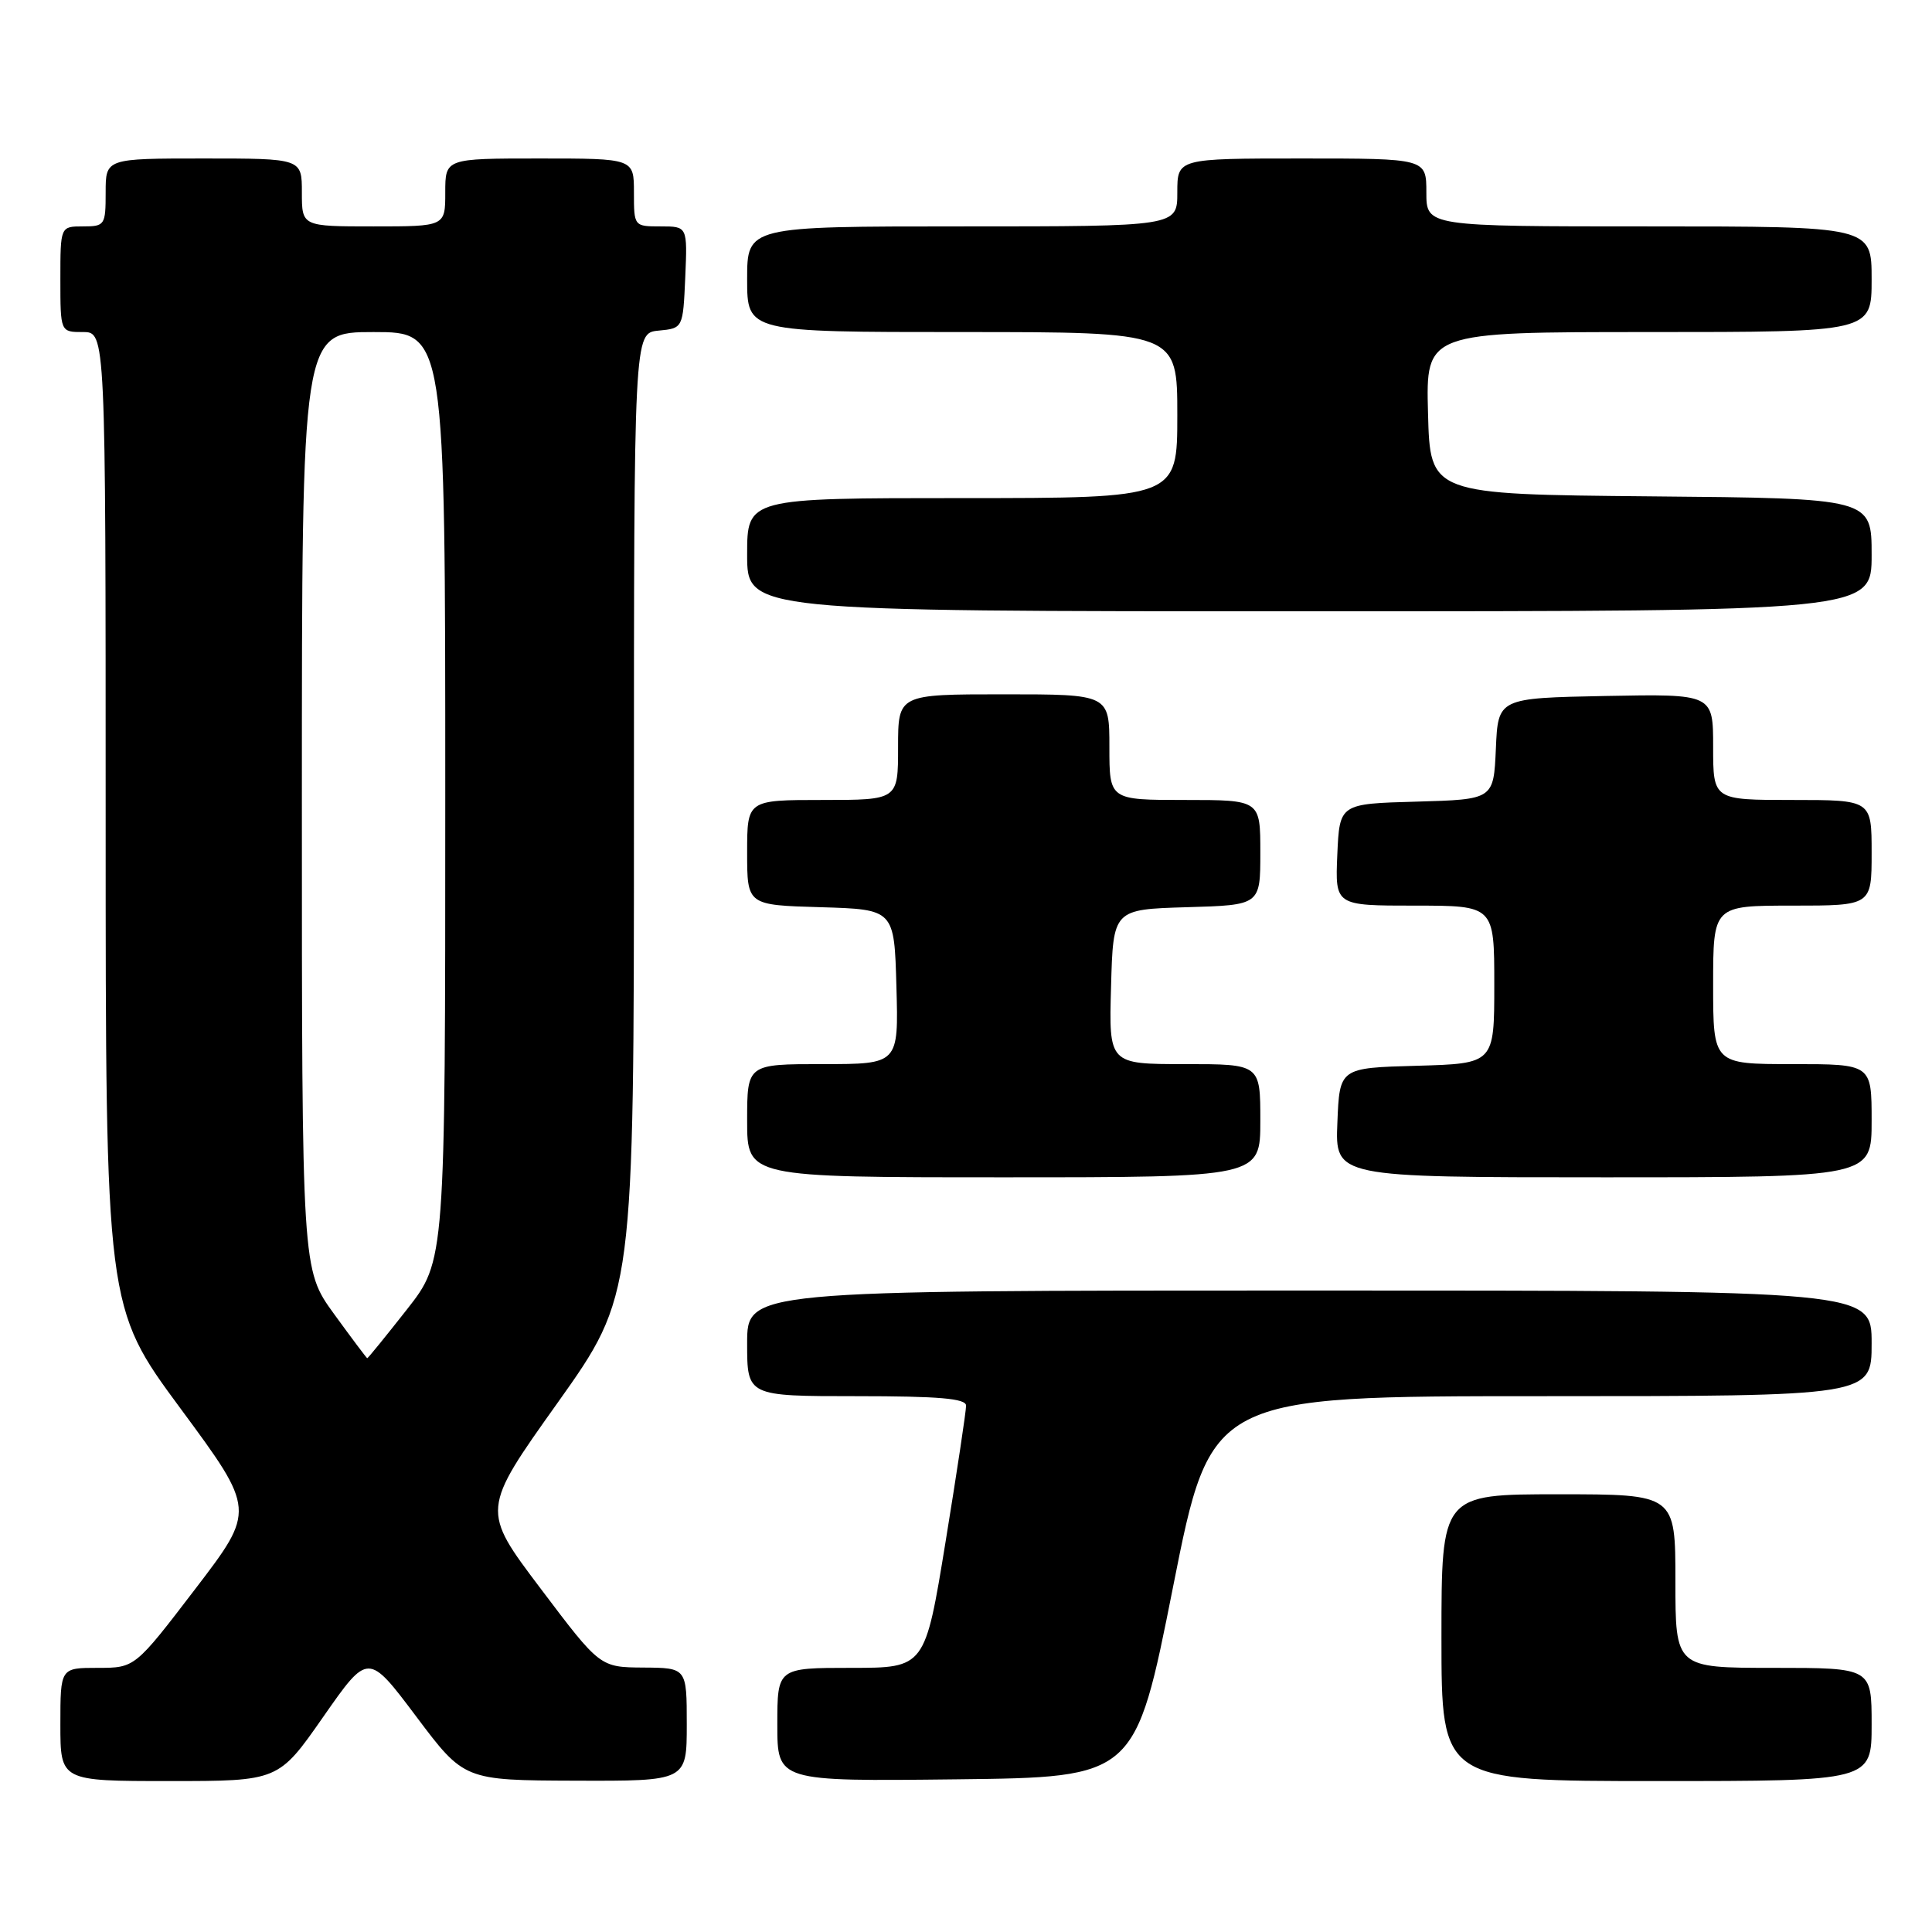 <?xml version="1.0" encoding="UTF-8" standalone="no"?>
<!DOCTYPE svg PUBLIC "-//W3C//DTD SVG 1.1//EN" "http://www.w3.org/Graphics/SVG/1.1/DTD/svg11.dtd" >
<svg xmlns="http://www.w3.org/2000/svg" xmlns:xlink="http://www.w3.org/1999/xlink" version="1.1" viewBox="0 0 256 256">
 <g >
 <path fill="currentColor"
d=" M 42.84 227.48 C 48.78 218.97 48.78 218.97 55.14 227.43 C 61.50 235.90 61.50 235.90 76.25 235.95 C 91.00 236.00 91.00 236.00 91.00 228.50 C 91.00 221.00 91.00 221.00 85.25 220.96 C 79.50 220.92 79.50 220.92 71.64 210.50 C 63.77 200.08 63.77 200.08 73.89 185.87 C 84.00 171.65 84.00 171.65 84.00 107.89 C 84.00 44.13 84.00 44.13 87.25 43.81 C 90.50 43.50 90.50 43.50 90.80 36.75 C 91.09 30.00 91.09 30.00 87.55 30.00 C 84.01 30.00 84.00 29.99 84.00 25.50 C 84.00 21.00 84.00 21.00 71.50 21.00 C 59.00 21.00 59.00 21.00 59.00 25.50 C 59.00 30.00 59.00 30.00 49.50 30.00 C 40.00 30.00 40.00 30.00 40.00 25.50 C 40.00 21.00 40.00 21.00 27.00 21.00 C 14.00 21.00 14.00 21.00 14.00 25.50 C 14.00 29.83 13.89 30.00 11.00 30.00 C 8.00 30.00 8.00 30.00 8.00 37.00 C 8.00 44.00 8.00 44.00 11.00 44.00 C 14.00 44.00 14.00 44.00 14.00 108.60 C 14.00 173.20 14.00 173.20 23.93 186.65 C 33.86 200.10 33.86 200.10 25.87 210.55 C 17.88 221.00 17.88 221.00 12.94 221.00 C 8.00 221.00 8.00 221.00 8.00 228.50 C 8.00 236.00 8.00 236.00 22.45 236.00 C 36.90 236.00 36.90 236.00 42.84 227.48 Z  M 155.44 210.25 C 160.45 185.00 160.45 185.00 204.23 185.00 C 248.00 185.00 248.00 185.00 248.00 178.00 C 248.00 171.00 248.00 171.00 173.50 171.00 C 99.00 171.00 99.00 171.00 99.00 178.00 C 99.00 185.00 99.00 185.00 113.50 185.00 C 124.43 185.00 128.00 185.31 128.01 186.25 C 128.02 186.94 126.80 195.04 125.30 204.25 C 122.57 221.00 122.57 221.00 112.79 221.00 C 103.00 221.00 103.00 221.00 103.00 228.52 C 103.00 236.04 103.00 236.04 126.72 235.77 C 150.43 235.50 150.43 235.50 155.44 210.25 Z  M 248.00 228.50 C 248.00 221.00 248.00 221.00 235.00 221.00 C 222.00 221.00 222.00 221.00 222.00 209.50 C 222.00 198.00 222.00 198.00 206.50 198.00 C 191.00 198.00 191.00 198.00 191.00 217.00 C 191.00 236.00 191.00 236.00 219.50 236.00 C 248.00 236.00 248.00 236.00 248.00 228.50 Z  M 167.00 148.50 C 167.00 141.00 167.00 141.00 156.97 141.00 C 146.93 141.00 146.93 141.00 147.22 130.75 C 147.50 120.50 147.50 120.50 157.25 120.21 C 167.00 119.93 167.00 119.93 167.00 112.96 C 167.00 106.00 167.00 106.00 157.00 106.00 C 147.00 106.00 147.00 106.00 147.00 99.00 C 147.00 92.00 147.00 92.00 133.00 92.00 C 119.00 92.00 119.00 92.00 119.00 99.00 C 119.00 106.00 119.00 106.00 109.00 106.00 C 99.00 106.00 99.00 106.00 99.00 112.96 C 99.00 119.93 99.00 119.93 108.75 120.21 C 118.50 120.50 118.50 120.50 118.78 130.75 C 119.07 141.00 119.07 141.00 109.03 141.00 C 99.00 141.00 99.00 141.00 99.00 148.50 C 99.00 156.00 99.00 156.00 133.00 156.00 C 167.00 156.00 167.00 156.00 167.00 148.50 Z  M 248.00 148.50 C 248.00 141.00 248.00 141.00 237.50 141.00 C 227.00 141.00 227.00 141.00 227.00 130.50 C 227.00 120.00 227.00 120.00 237.50 120.00 C 248.00 120.00 248.00 120.00 248.00 113.00 C 248.00 106.00 248.00 106.00 237.50 106.00 C 227.00 106.00 227.00 106.00 227.00 98.97 C 227.00 91.95 227.00 91.95 212.75 92.22 C 198.50 92.50 198.50 92.50 198.21 99.22 C 197.91 105.93 197.91 105.93 187.71 106.22 C 177.50 106.50 177.50 106.50 177.20 113.25 C 176.91 120.00 176.91 120.00 187.45 120.00 C 198.00 120.00 198.00 120.00 198.00 130.47 C 198.00 140.93 198.00 140.93 187.75 141.22 C 177.50 141.50 177.50 141.50 177.21 148.75 C 176.91 156.00 176.91 156.00 212.46 156.00 C 248.00 156.00 248.00 156.00 248.00 148.50 Z  M 248.00 73.52 C 248.00 66.03 248.00 66.03 218.75 65.77 C 189.50 65.50 189.50 65.50 189.22 54.75 C 188.93 44.00 188.93 44.00 218.47 44.00 C 248.00 44.00 248.00 44.00 248.00 37.00 C 248.00 30.00 248.00 30.00 218.50 30.00 C 189.00 30.00 189.00 30.00 189.00 25.50 C 189.00 21.00 189.00 21.00 172.50 21.00 C 156.00 21.00 156.00 21.00 156.00 25.50 C 156.00 30.00 156.00 30.00 127.50 30.00 C 99.00 30.00 99.00 30.00 99.00 37.00 C 99.00 44.00 99.00 44.00 127.50 44.00 C 156.00 44.00 156.00 44.00 156.00 55.00 C 156.00 66.00 156.00 66.00 127.50 66.00 C 99.00 66.00 99.00 66.00 99.00 73.50 C 99.00 81.00 99.00 81.00 173.50 81.00 C 248.00 81.00 248.00 81.00 248.00 73.52 Z  M 44.25 174.09 C 40.00 168.23 40.00 168.23 40.00 106.11 C 40.00 44.00 40.00 44.00 49.50 44.00 C 59.00 44.00 59.00 44.00 59.00 105.52 C 59.00 167.04 59.00 167.04 53.91 173.52 C 51.11 177.08 48.75 179.99 48.66 179.97 C 48.57 179.95 46.59 177.31 44.25 174.09 Z "/>
</g>
</svg>